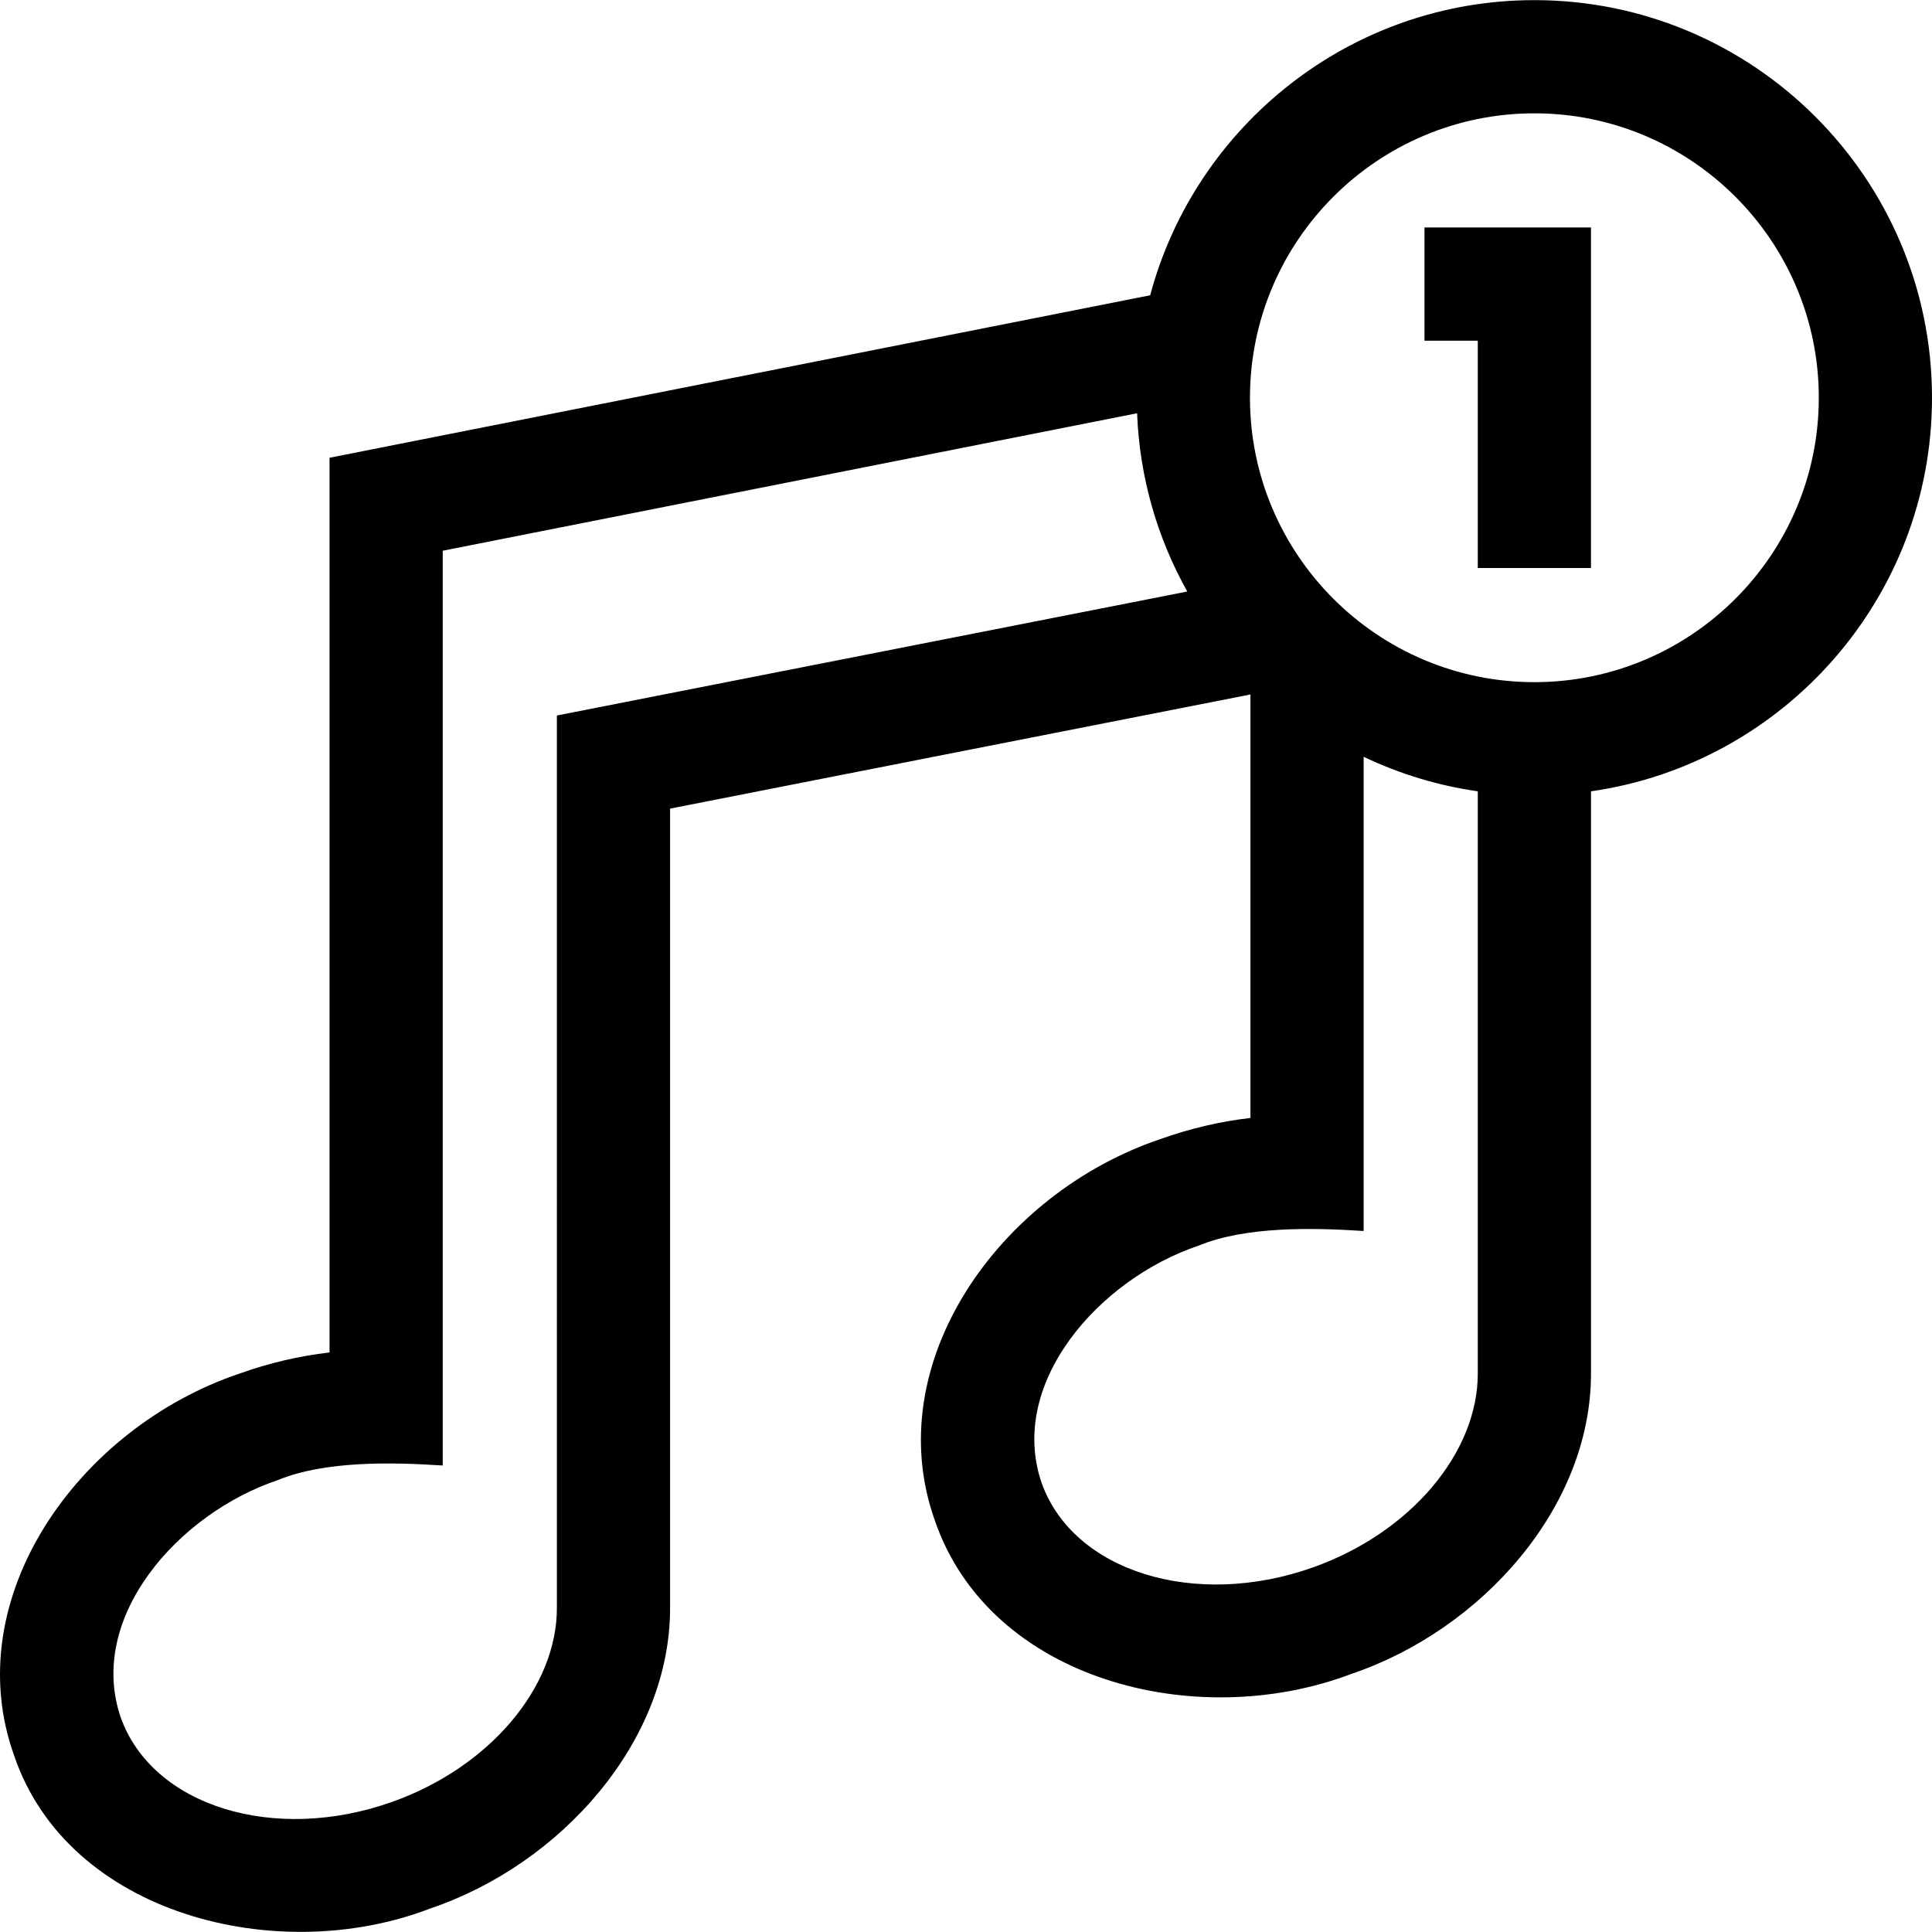 <svg id="Capa_1" enable-background="new 0 0 512.014 512.014" height="512" viewBox="0 0 512.014 512.014" width="512" xmlns="http://www.w3.org/2000/svg"><g><path d="m512.014 105.409c0-58.104-47.271-105.376-105.376-105.376-48.718 0-89.813 33.234-101.822 78.22l-217.482 43.06v237.111c-8.012.922-15.98 2.788-23.82 5.585-42.804 14.407-74.726 59.517-59.777 101.222 14.326 42.279 69.949 56.139 110.348 40.528 34.415-11.624 63.621-44.126 63.499-79.814l-.001-211.648 153.806-30.25v112.229c-8.013.923-15.981 2.789-23.821 5.586-42.802 14.407-74.725 59.517-59.775 101.221 14.598 42.22 69.176 56.16 110.347 40.528 34.415-11.623 63.623-44.125 63.5-79.814v-154.084c51.023-7.305 90.374-51.292 90.374-104.304zm-364.431 84.213.001 236.387c.092 21.131-17.829 42.307-43.58 51.494-31.325 11.175-63.627 1.147-72.011-22.354-9.056-26.443 15.184-53.994 41.601-62.885 12.366-5.102 29.868-4.793 43.74-3.881v-242.428l184.015-36.434c.66 17.098 5.411 33.162 13.302 47.242zm200.476 225.732c-31.324 11.175-63.628 1.147-72.011-22.354-9.055-26.442 15.183-53.993 41.6-62.884 12.447-5.131 30.075-4.769 43.741-3.882v-125.671c9.403 4.489 19.571 7.621 30.25 9.15v154.146c.091 21.132-17.829 42.307-43.58 51.495zm58.579-234.569c-41.562 0-75.376-33.813-75.376-75.376s33.813-75.376 75.376-75.376 75.376 33.813 75.376 75.376-33.814 75.376-75.376 75.376z"/><path d="m377.514 90.286h14.124v60.25h30v-90.25h-44.124z"/></g></svg>